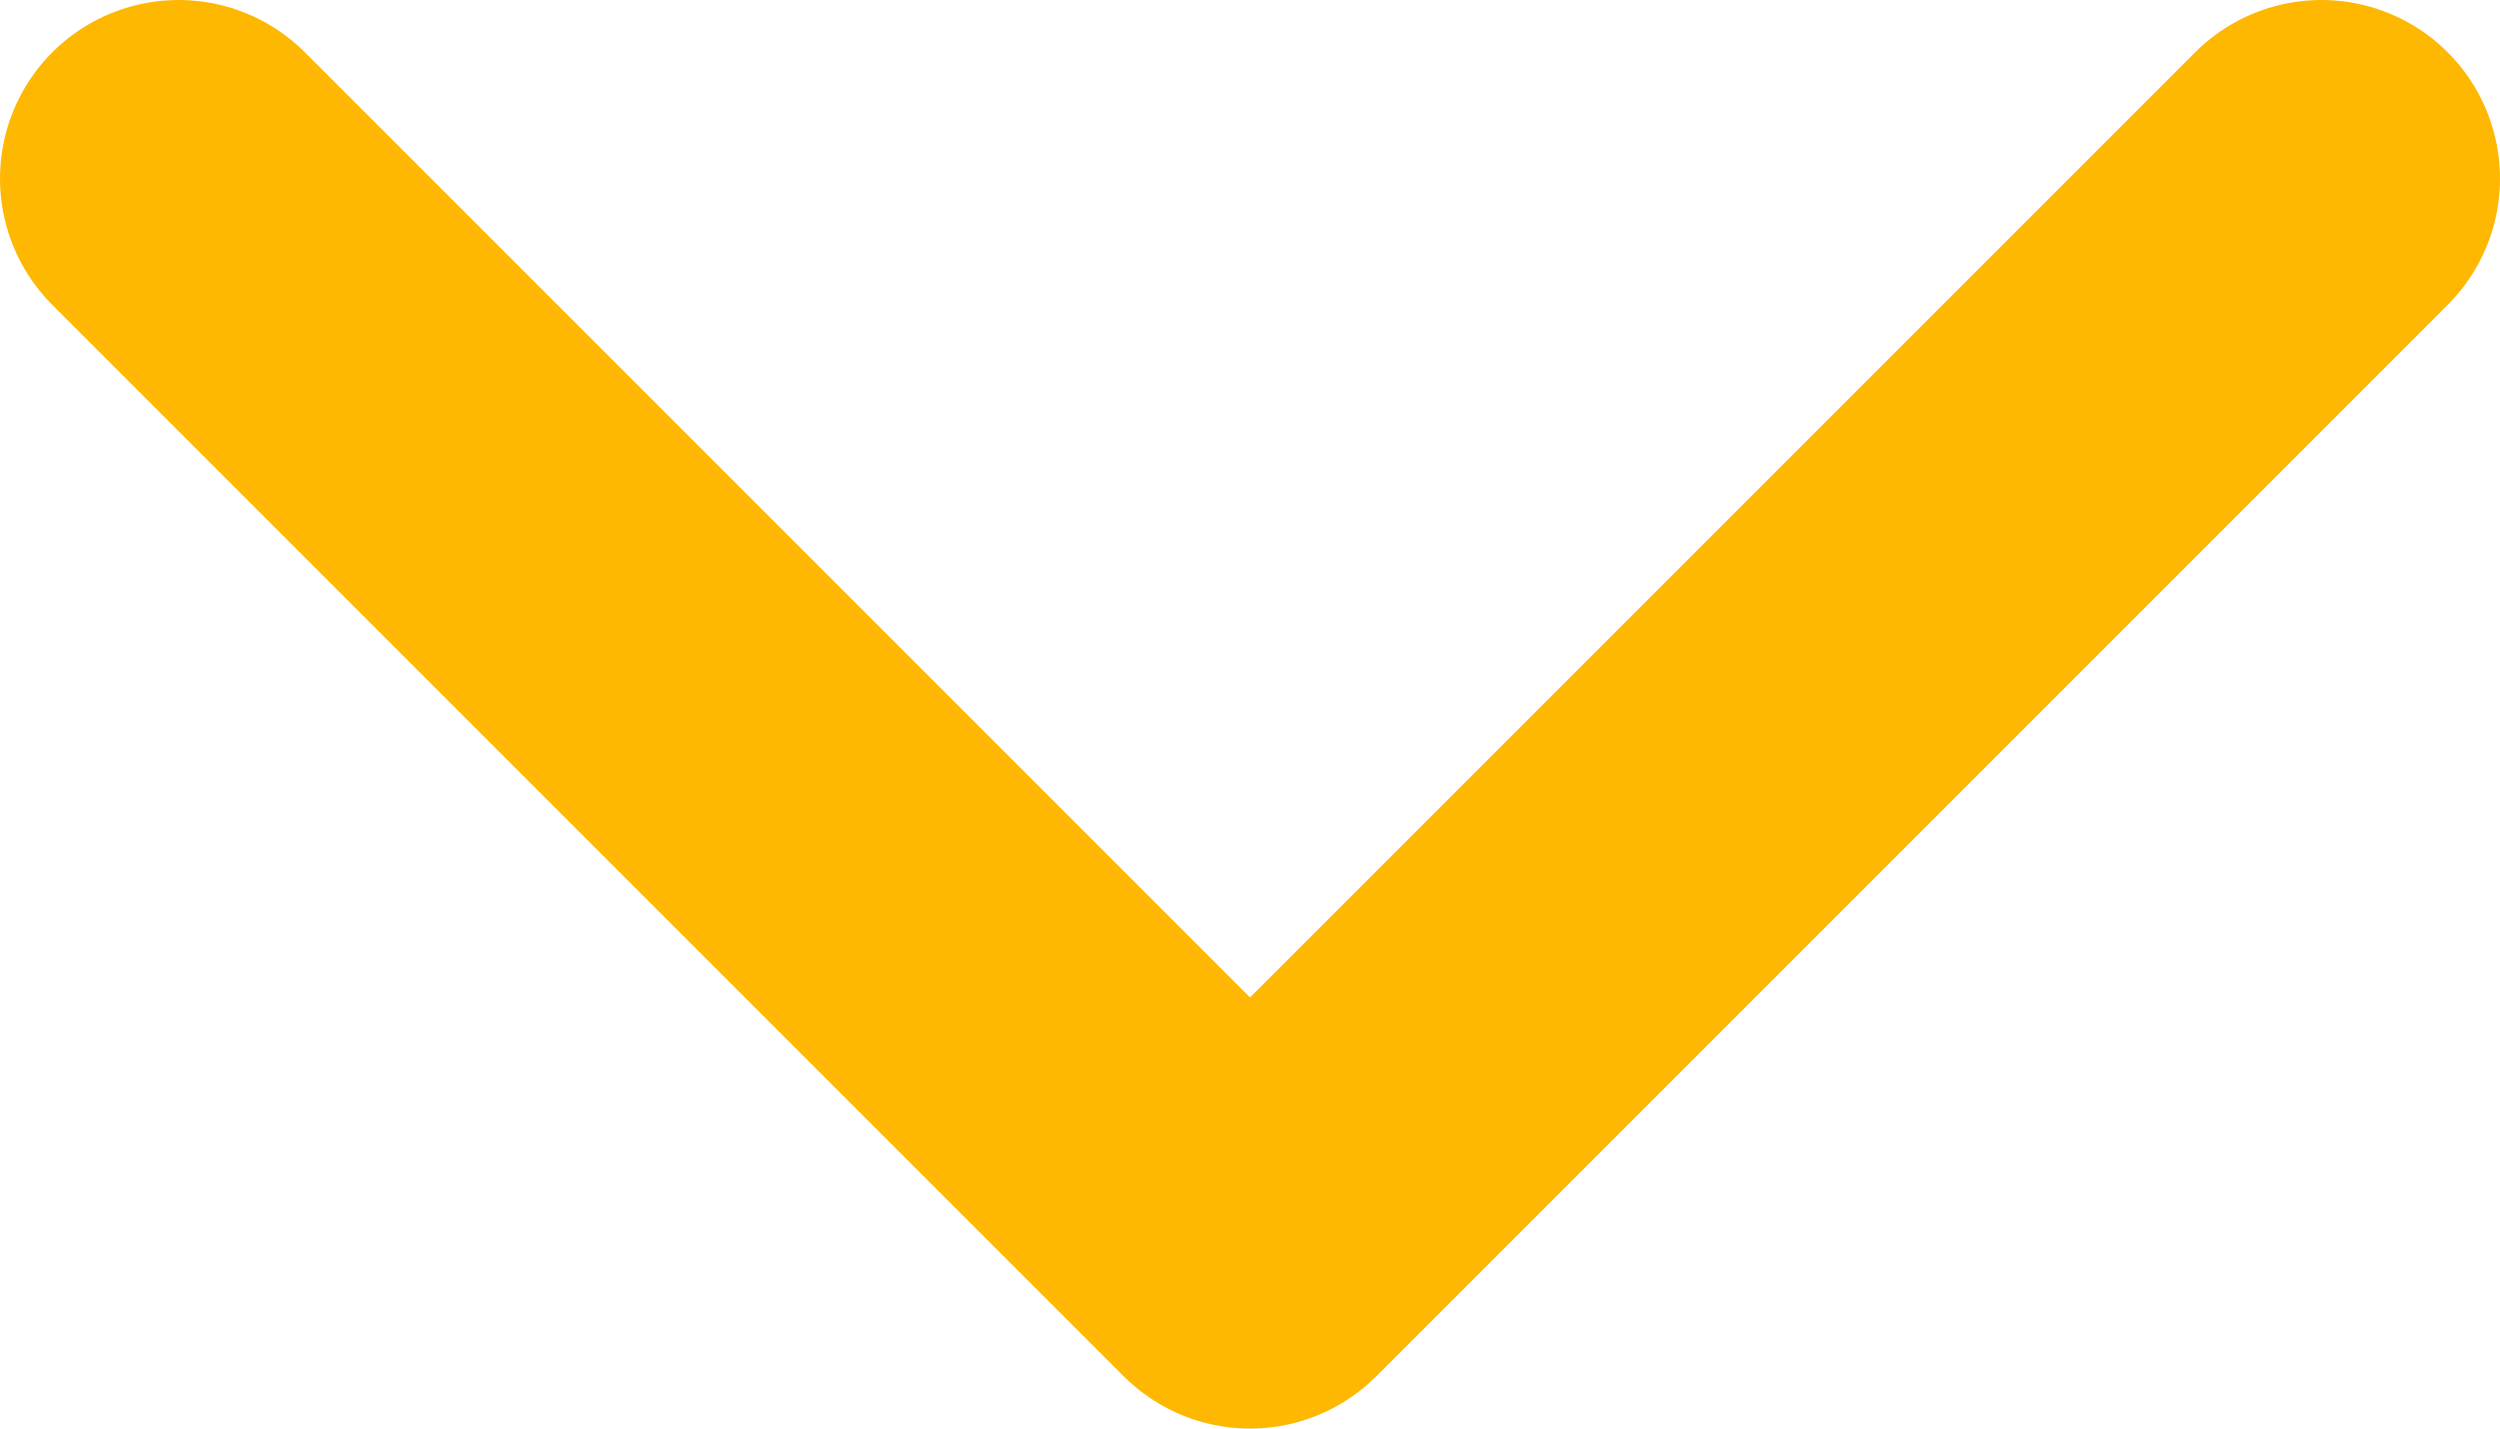 <svg width="14" height="8" viewBox="0 0 14 8" fill="none" xmlns="http://www.w3.org/2000/svg">
<path d="M13 1L7 7L1 1" stroke="#FFB801" stroke-width="2" stroke-linecap="round" stroke-linejoin="round"/>
</svg>
